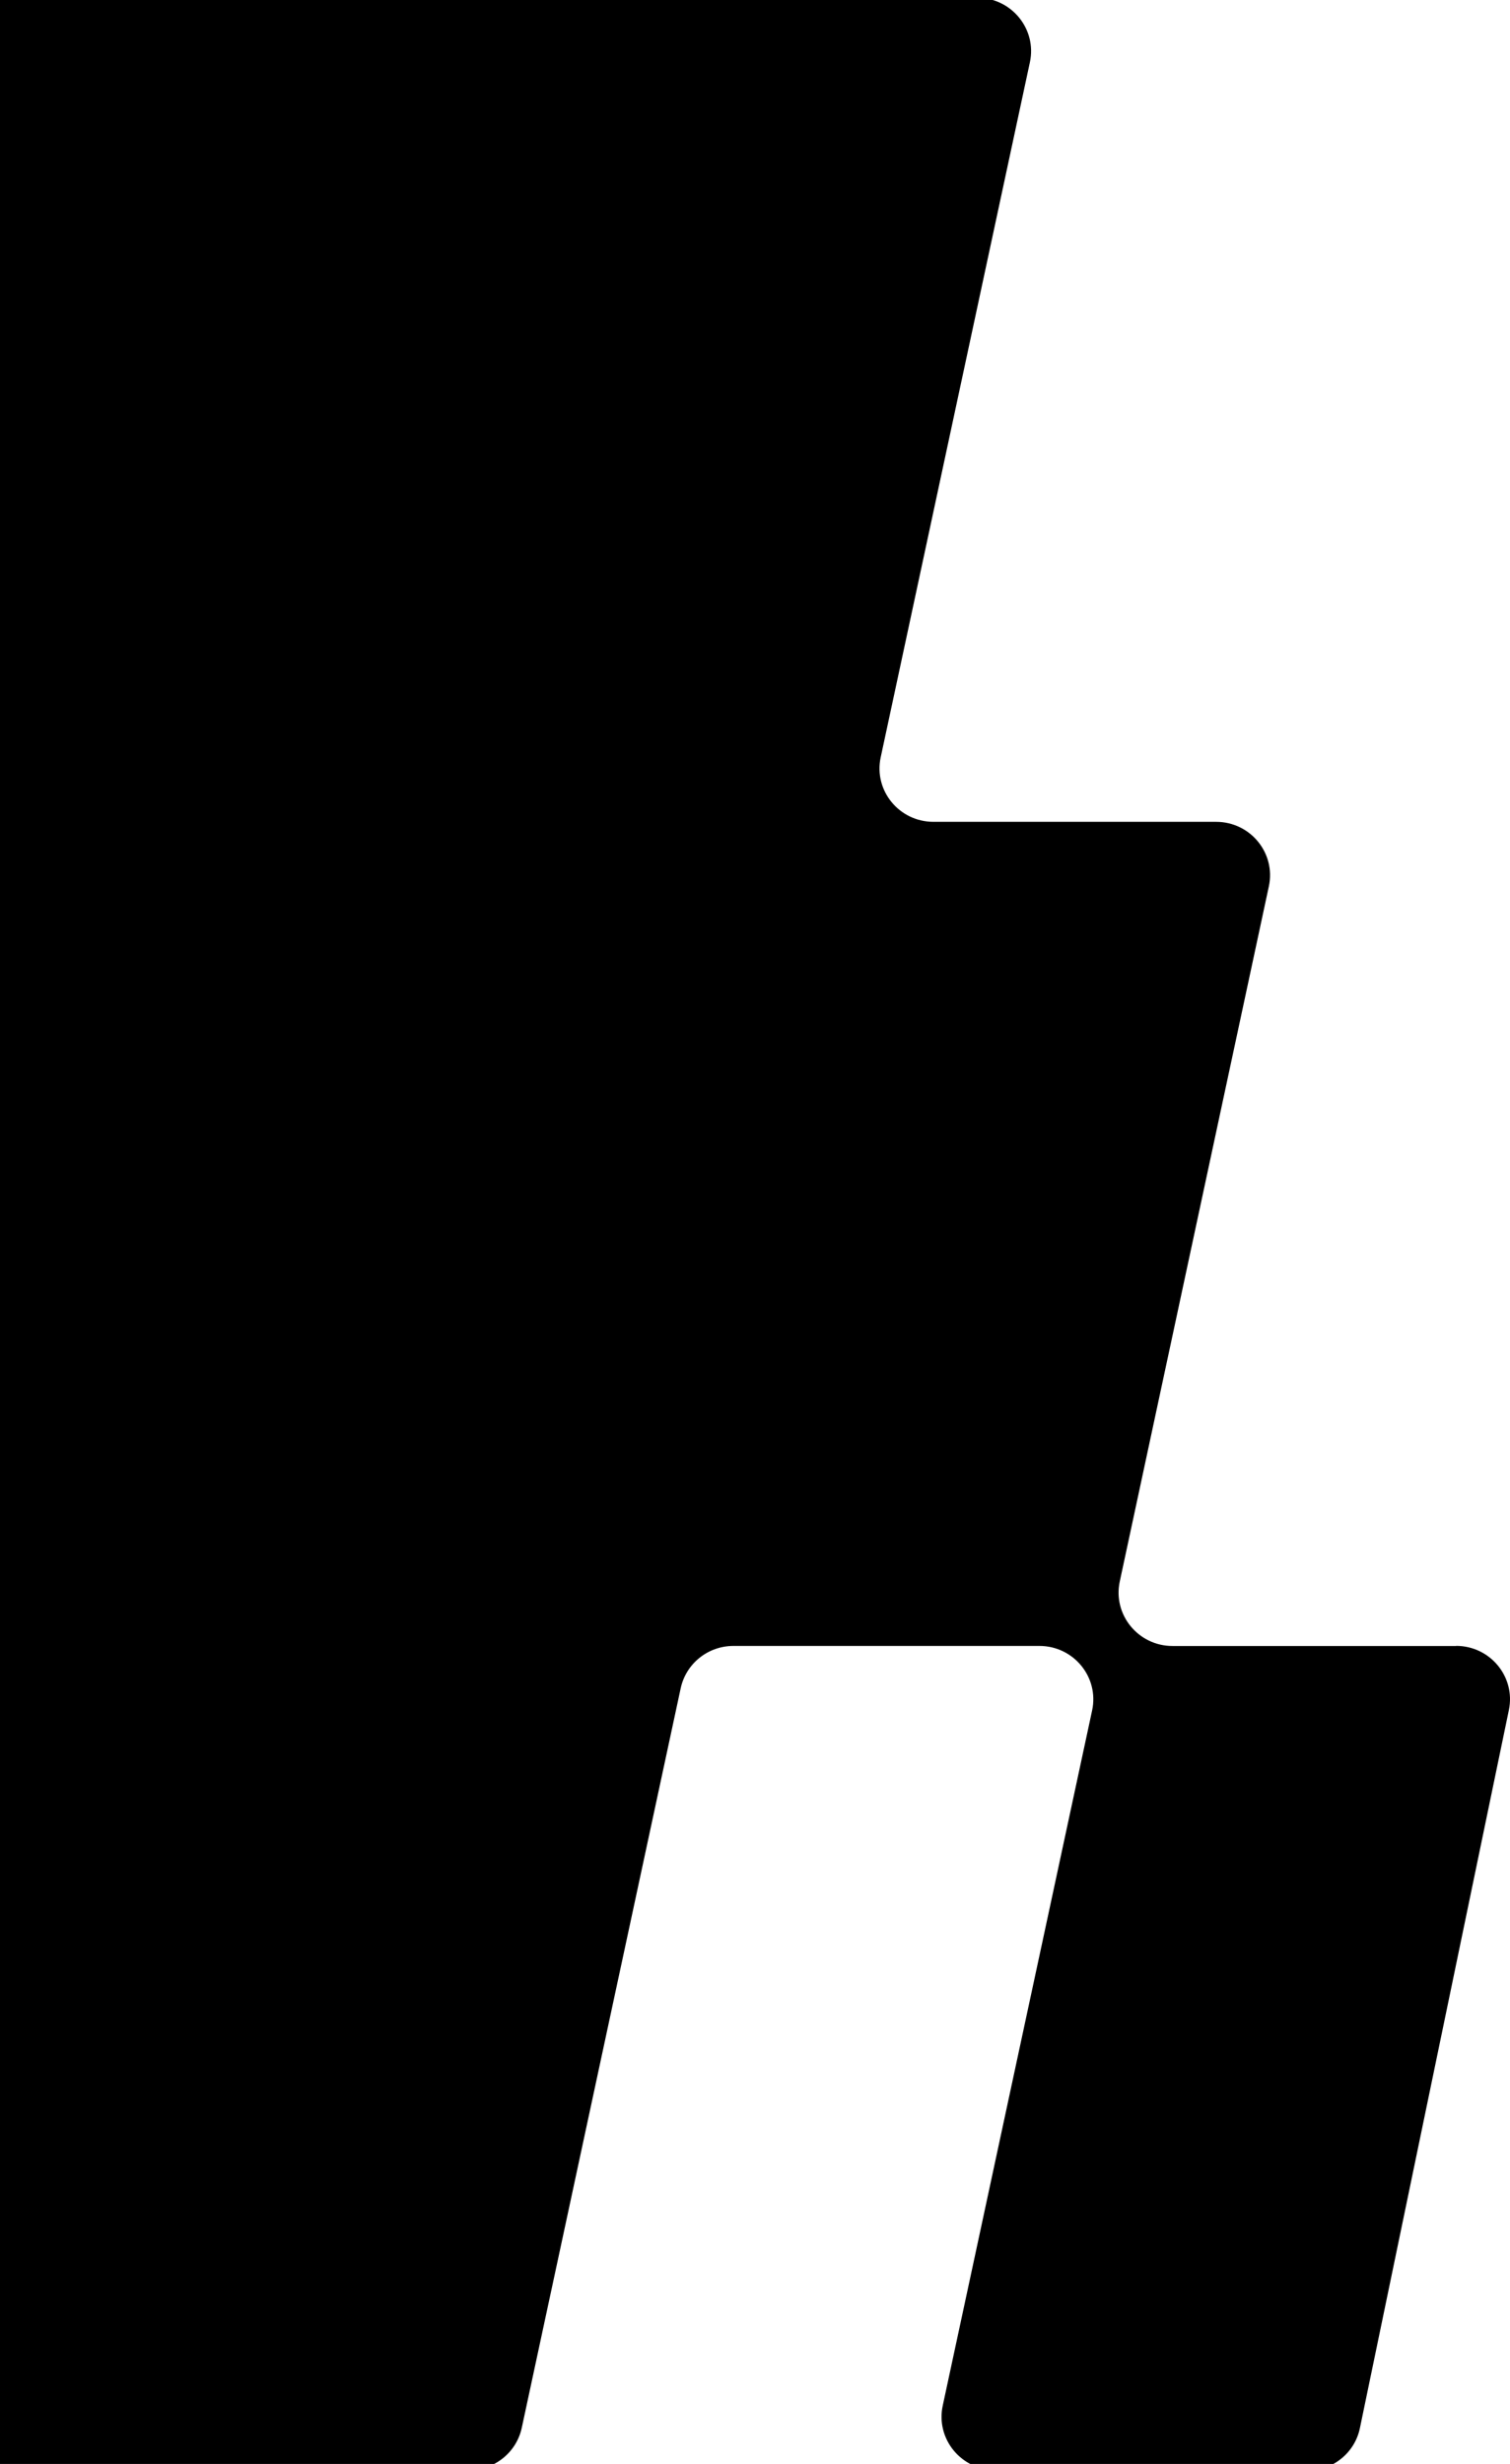 <svg width="76" height="124" viewBox="0 0 76 124" fill="none" xmlns="http://www.w3.org/2000/svg">
<g clip-path="url(#clip0_514_15673)">
<path fill-rule="evenodd" clip-rule="evenodd" d="M73.285 82.835H59.015C57.29 82.835 56.001 81.26 56.359 79.589L63.863 44.605C64.221 42.934 62.935 41.359 61.207 41.359H46.982C45.254 41.359 43.968 39.784 44.326 38.114L51.836 3.132C52.194 1.462 50.908 -0.113 49.18 -0.113H-49.264C-50.547 -0.113 -51.652 0.774 -51.92 2.016L-54.684 14.896C-54.949 16.136 -56.054 17.023 -57.337 17.026L-144.681 17.159C-145.961 17.159 -147.066 18.046 -147.334 19.288L-171.94 133.868C-172.298 135.538 -171.012 137.113 -169.284 137.113H-83.083C-81.797 137.113 -80.686 136.22 -80.424 134.974L-78.631 126.449C-78.369 125.204 -77.257 124.31 -75.972 124.31H23.605C24.888 124.31 25.993 123.423 26.261 122.181L34.26 84.962C34.528 83.719 35.633 82.832 36.916 82.832H52.312C54.04 82.832 55.326 84.407 54.968 86.077L47.449 121.065C47.09 122.735 48.373 124.307 50.098 124.31L65.781 124.341C67.073 124.341 68.188 123.447 68.446 122.193L75.944 86.056C76.289 84.388 75.003 82.829 73.285 82.829V82.835Z" fill="currentColor"/>
</g>
<defs>
<clipPath id="clip0_514_15673">
<rect width="248" height="137" fill="white" transform="translate(-172)"/>
</clipPath>
</defs>
</svg>
